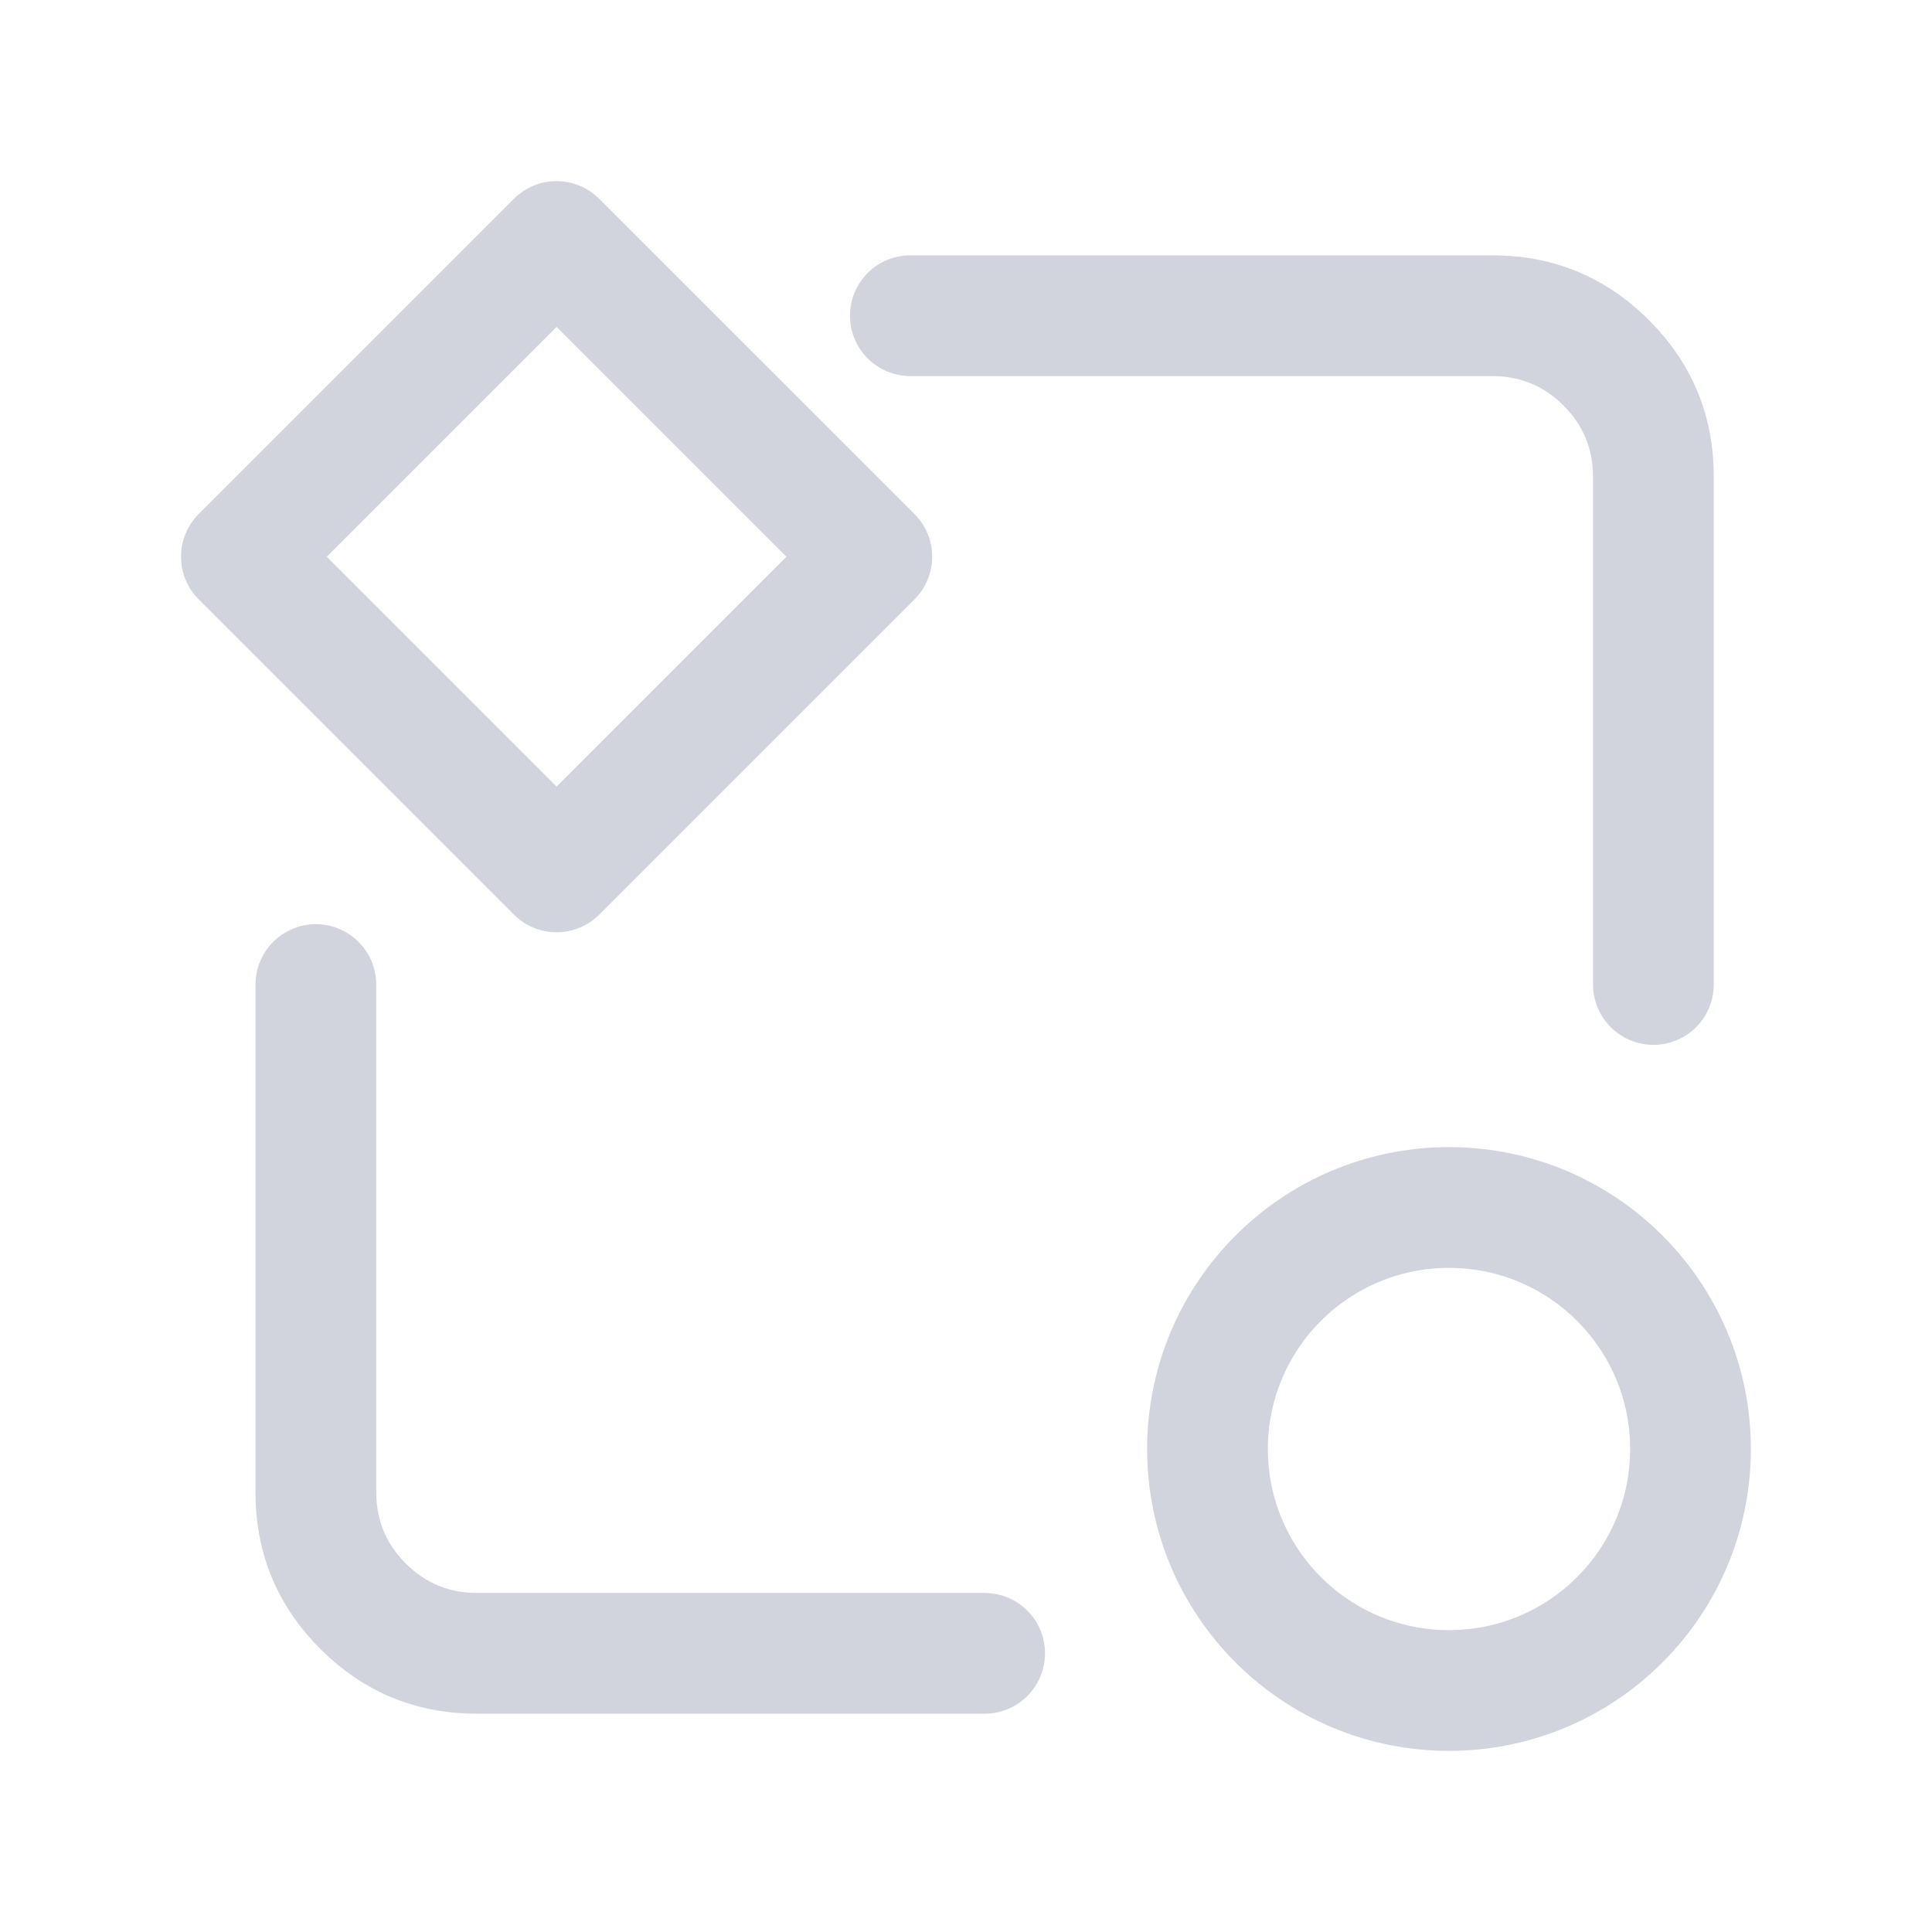 <svg xmlns="http://www.w3.org/2000/svg" xmlns:xlink="http://www.w3.org/1999/xlink" fill="none" version="1.1" width="24" height="24" viewBox="0 0 24 24"><g><g></g><g><g><ellipse cx="18" cy="18" rx="3" ry="3" fill-opacity="0" stroke-opacity="1" stroke="#D1D4DC" fill="none" stroke-width="1.5" stroke-linejoin="round"/></g><g transform="matrix(0.707,-0.707,0.707,0.707,-4.012,4.147)"><path d="M2.25,12.454L2.25,6.916Q2.25,6.842,2.264,6.77Q2.279,6.697,2.307,6.629Q2.335,6.561,2.376,6.499Q2.417,6.438,2.47,6.386Q2.522,6.333,2.583,6.292Q2.645,6.251,2.713,6.223Q2.781,6.195,2.854,6.18Q2.926,6.166,3,6.166L8.538,6.166Q8.612,6.166,8.685,6.18Q8.757,6.195,8.825,6.223Q8.894,6.251,8.955,6.292Q9.017,6.333,9.069,6.386Q9.121,6.438,9.162,6.499Q9.203,6.561,9.231,6.629Q9.26,6.697,9.274,6.77Q9.288,6.842,9.288,6.916L9.288,12.454Q9.288,12.528,9.274,12.601Q9.26,12.673,9.231,12.741Q9.203,12.81,9.162,12.871Q9.121,12.932,9.069,12.985Q9.017,13.037,8.955,13.078Q8.894,13.119,8.825,13.147Q8.757,13.175,8.685,13.19Q8.612,13.204,8.538,13.204L3,13.204Q2.926,13.204,2.854,13.19Q2.781,13.175,2.713,13.147Q2.645,13.119,2.583,13.078Q2.522,13.037,2.47,12.985Q2.417,12.932,2.376,12.871Q2.335,12.81,2.307,12.741Q2.279,12.673,2.264,12.601Q2.25,12.528,2.25,12.454ZM3.75,7.666L3.75,11.704L7.788,11.704L7.788,7.666L3.75,7.666Z" fill="#D1D4DC" fill-opacity="1"/></g><g><path d="M11.309,3.172L18.539,3.172Q19.678,3.172,20.484,3.977Q21.289,4.783,21.289,5.922L21.289,12.23Q21.289,12.303,21.275,12.376Q21.261,12.448,21.232,12.517Q21.204,12.585,21.163,12.646Q21.122,12.708,21.07,12.76Q21.017,12.812,20.956,12.853Q20.895,12.894,20.826,12.922Q20.758,12.951,20.686,12.965Q20.613,12.98,20.539,12.98Q20.465,12.98,20.393,12.965Q20.321,12.951,20.252,12.922Q20.184,12.894,20.123,12.853Q20.061,12.812,20.009,12.76Q19.957,12.708,19.916,12.646Q19.875,12.585,19.846,12.517Q19.818,12.448,19.804,12.376Q19.789,12.303,19.789,12.23L19.789,5.922Q19.789,5.404,19.423,5.038Q19.057,4.672,18.539,4.672L11.309,4.672Q11.235,4.672,11.162,4.657Q11.09,4.643,11.022,4.615Q10.953,4.587,10.892,4.545Q10.83,4.504,10.778,4.452Q10.726,4.4,10.685,4.339Q10.644,4.277,10.616,4.209Q10.587,4.141,10.573,4.068Q10.559,3.996,10.559,3.922Q10.559,3.848,10.573,3.776Q10.587,3.703,10.616,3.635Q10.644,3.567,10.685,3.505Q10.726,3.444,10.778,3.392Q10.83,3.339,10.892,3.298Q10.953,3.257,11.022,3.229Q11.09,3.201,11.162,3.186Q11.235,3.172,11.309,3.172L11.309,3.172Z" fill-rule="evenodd" fill="#D1D4DC" fill-opacity="1"/></g><g><path d="M4.674,12.231L4.674,18.538Q4.674,19.056,5.04,19.422Q5.406,19.788,5.924,19.788L12.232,19.788Q12.305,19.788,12.378,19.803Q12.45,19.817,12.519,19.845Q12.587,19.874,12.648,19.915Q12.71,19.956,12.762,20.008Q12.814,20.06,12.855,20.121Q12.896,20.183,12.924,20.251Q12.953,20.319,12.967,20.392Q12.982,20.464,12.982,20.538Q12.982,20.612,12.967,20.684Q12.953,20.757,12.924,20.825Q12.896,20.893,12.855,20.955Q12.814,21.016,12.762,21.068Q12.71,21.121,12.648,21.162Q12.587,21.203,12.519,21.231Q12.45,21.259,12.378,21.274Q12.305,21.288,12.232,21.288L5.924,21.288Q4.785,21.288,3.979,20.483Q3.174,19.677,3.174,18.538L3.174,12.23Q3.174,12.157,3.188,12.084Q3.203,12.012,3.231,11.943Q3.259,11.875,3.3,11.814Q3.341,11.752,3.393,11.7Q3.446,11.648,3.507,11.607Q3.569,11.566,3.637,11.538Q3.705,11.509,3.778,11.495Q3.85,11.48,3.924,11.48Q3.998,11.48,4.07,11.495Q4.143,11.509,4.211,11.538Q4.279,11.566,4.341,11.607Q4.402,11.648,4.454,11.7Q4.506,11.752,4.547,11.814Q4.588,11.875,4.617,11.943Q4.645,12.012,4.659,12.084Q4.674,12.157,4.674,12.23L4.674,12.231Z" fill-rule="evenodd" fill="#D1D4DC" fill-opacity="1"/></g></g></g></svg>